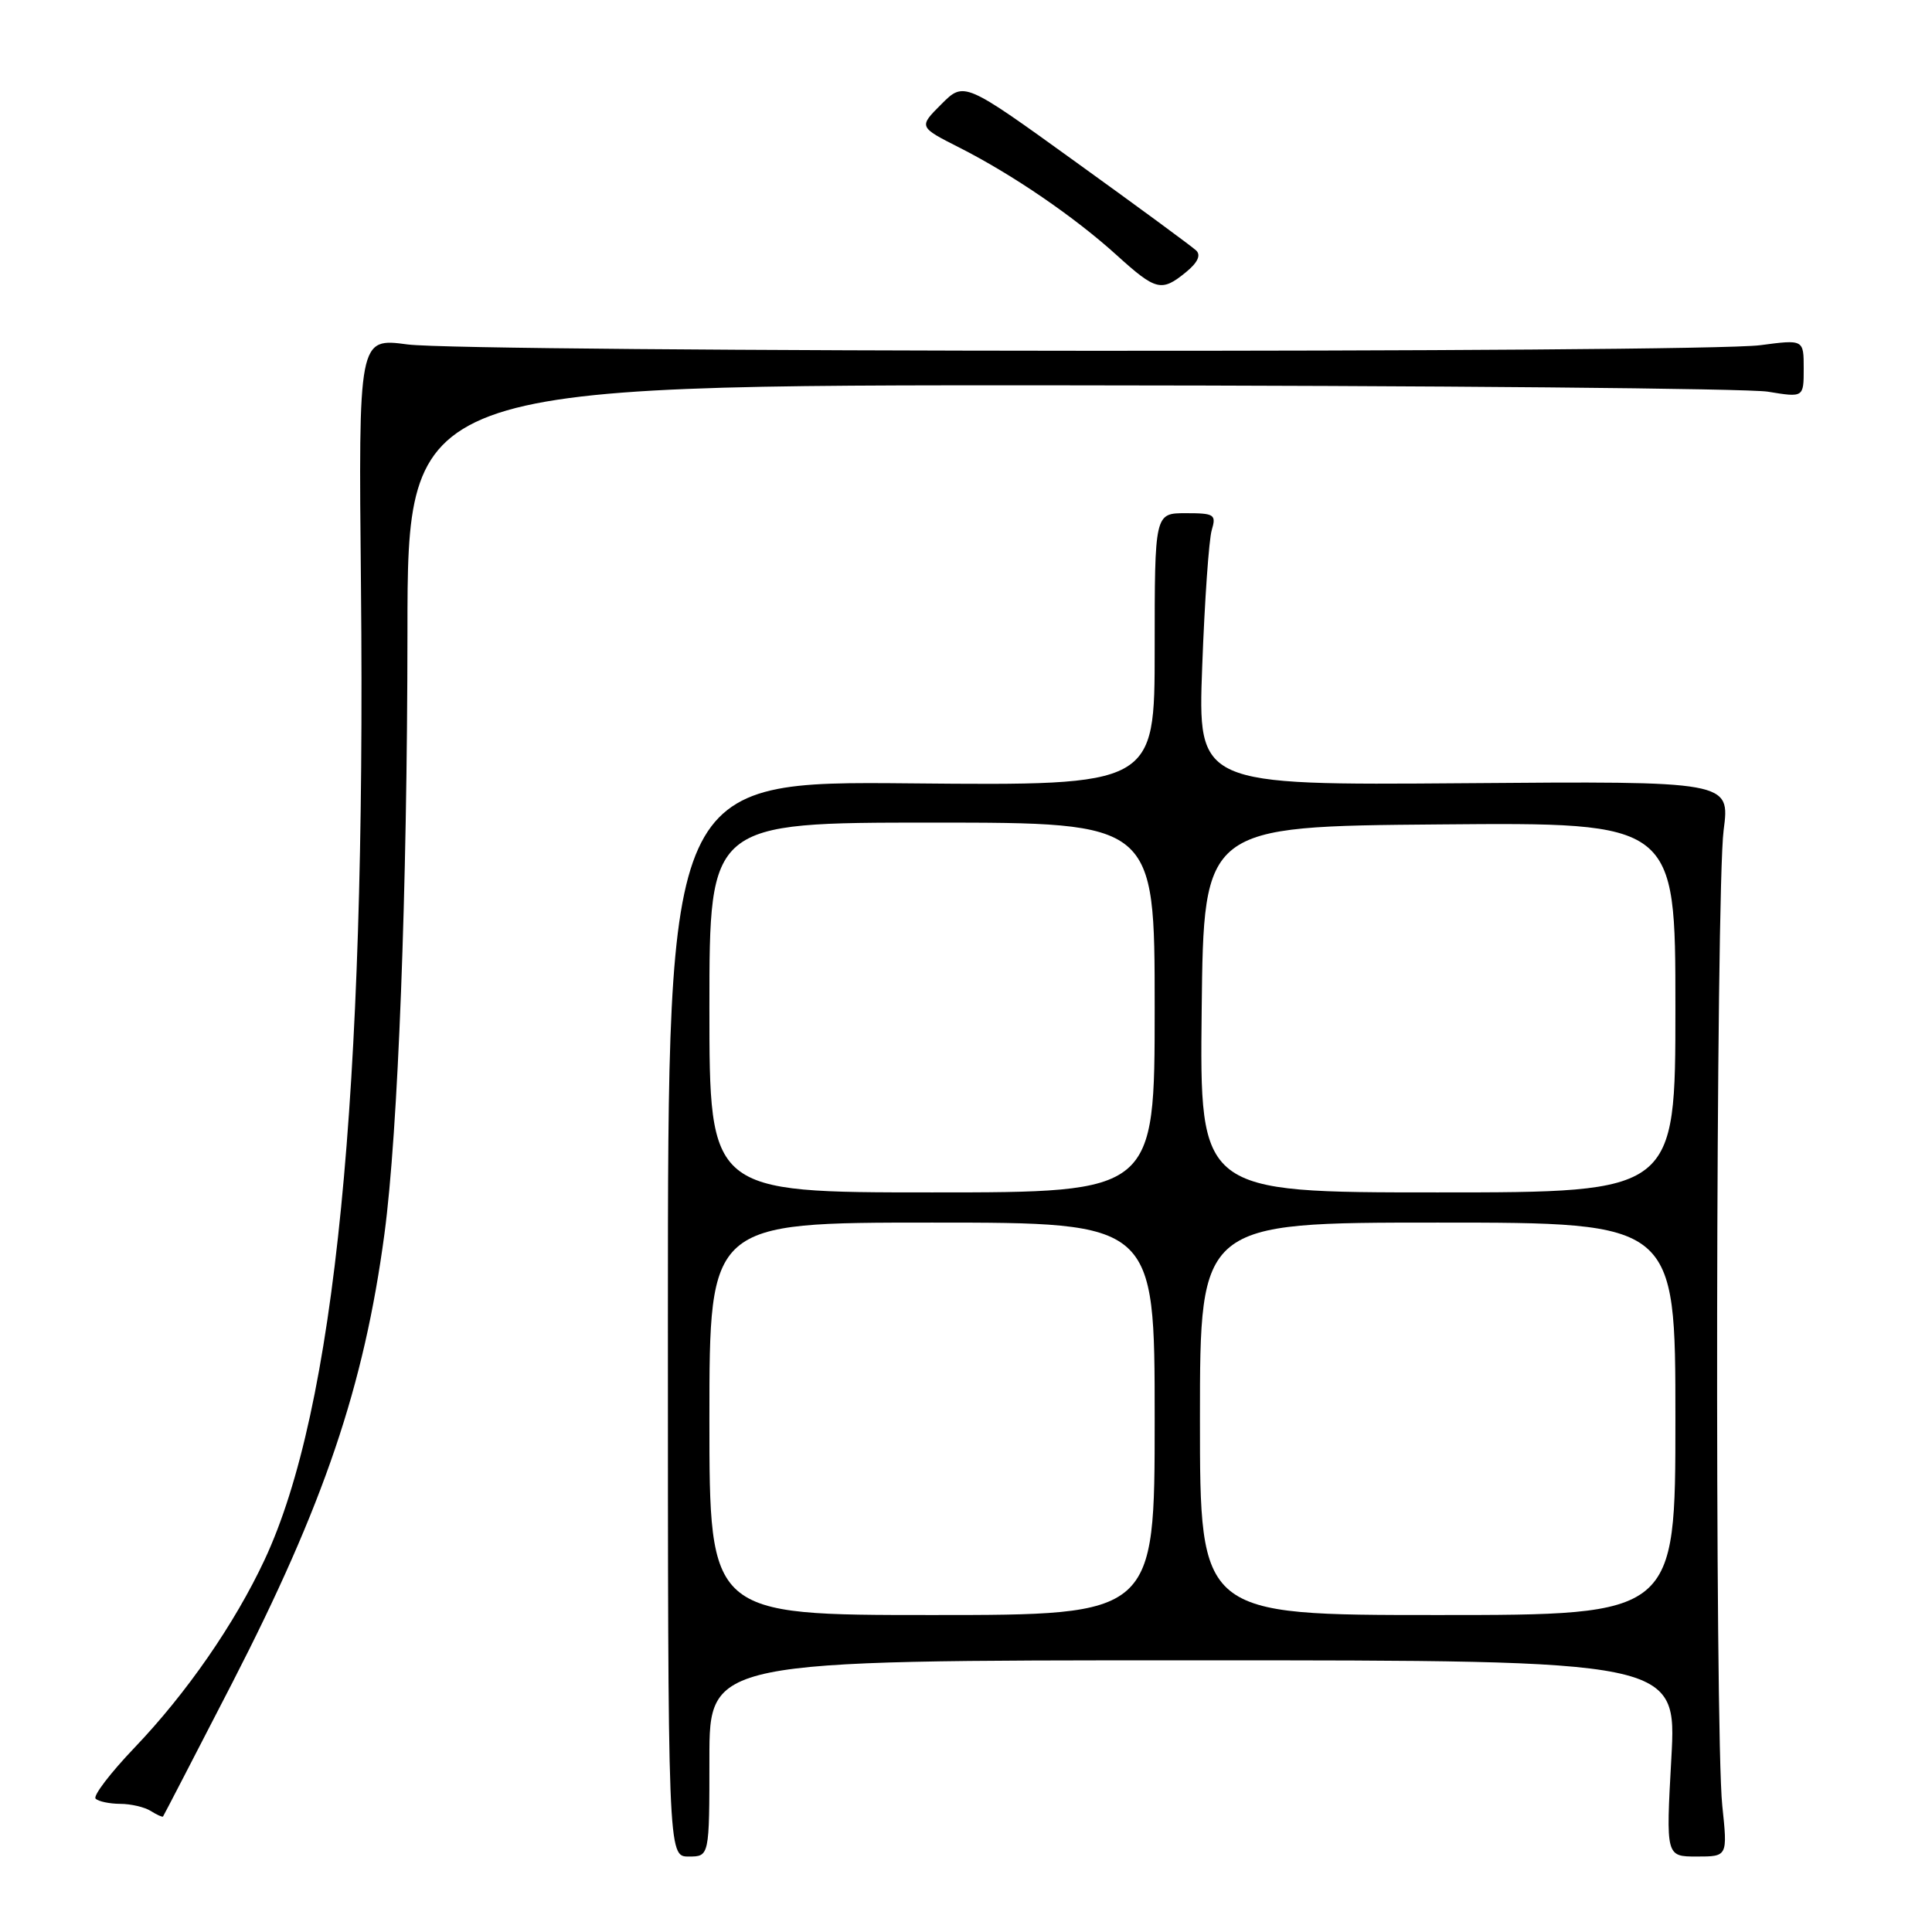 <?xml version="1.0" encoding="UTF-8" standalone="no"?>
<!DOCTYPE svg PUBLIC "-//W3C//DTD SVG 1.1//EN" "http://www.w3.org/Graphics/SVG/1.1/DTD/svg11.dtd" >
<svg xmlns="http://www.w3.org/2000/svg" xmlns:xlink="http://www.w3.org/1999/xlink" version="1.1" viewBox="0 0 256 256">
 <g >
 <path fill="currentColor"
d=" M 94.00 233.00 C 94.00 220.00 94.00 220.00 158.09 220.00 C 222.18 220.00 222.18 220.00 221.46 233.00 C 220.74 246.00 220.74 246.00 224.83 246.00 C 228.92 246.00 228.92 246.00 228.21 239.25 C 227.20 229.68 227.35 117.83 228.39 110.00 C 229.24 103.50 229.24 103.50 193.98 103.78 C 158.71 104.05 158.71 104.05 159.30 88.28 C 159.62 79.60 160.19 71.49 160.56 70.25 C 161.18 68.17 160.92 68.00 157.12 68.00 C 153.00 68.00 153.00 68.00 153.00 86.05 C 153.00 104.10 153.00 104.10 120.75 103.80 C 88.50 103.50 88.50 103.50 88.50 174.75 C 88.50 246.00 88.50 246.00 91.25 246.00 C 94.00 246.00 94.00 246.00 94.00 233.00 Z  M 30.77 223.00 C 42.91 199.39 48.24 183.69 50.94 163.50 C 52.75 149.98 53.97 118.08 53.99 83.75 C 54.00 51.00 54.00 51.00 141.75 51.06 C 190.01 51.09 231.64 51.47 234.25 51.90 C 239.00 52.68 239.00 52.68 239.00 48.83 C 239.00 44.98 239.00 44.98 233.25 45.74 C 225.27 46.79 62.00 46.70 54.00 45.64 C 47.50 44.77 47.50 44.77 47.83 77.64 C 48.50 145.19 44.39 186.74 35.06 206.68 C 31.09 215.16 24.74 224.34 17.82 231.58 C 14.62 234.93 12.30 237.97 12.67 238.33 C 13.03 238.70 14.50 239.01 15.92 239.02 C 17.34 239.02 19.16 239.45 19.97 239.96 C 20.78 240.47 21.51 240.80 21.60 240.70 C 21.69 240.59 25.81 232.62 30.77 223.00 Z  M 157.14 36.07 C 158.69 34.81 159.16 33.82 158.50 33.19 C 157.95 32.67 150.81 27.42 142.62 21.52 C 127.75 10.79 127.75 10.79 124.73 13.81 C 121.72 16.82 121.72 16.82 127.11 19.55 C 134.14 23.11 142.38 28.74 148.00 33.84 C 153.17 38.52 153.91 38.71 157.14 36.07 Z  M 94.00 188.00 C 94.00 162.00 94.00 162.00 123.50 162.00 C 153.00 162.00 153.00 162.00 153.00 188.00 C 153.00 214.00 153.00 214.00 123.50 214.00 C 94.00 214.00 94.00 214.00 94.00 188.00 Z  M 159.00 188.00 C 159.00 162.00 159.00 162.00 190.50 162.00 C 222.00 162.00 222.00 162.00 222.00 188.00 C 222.00 214.00 222.00 214.00 190.50 214.00 C 159.00 214.00 159.00 214.00 159.00 188.00 Z  M 94.00 133.50 C 94.00 109.00 94.00 109.00 123.50 109.00 C 153.00 109.00 153.00 109.00 153.00 133.50 C 153.00 158.00 153.00 158.00 123.50 158.00 C 94.00 158.00 94.00 158.00 94.00 133.50 Z  M 159.23 133.75 C 159.50 109.50 159.50 109.50 190.75 109.24 C 222.00 108.97 222.00 108.97 222.00 133.49 C 222.00 158.00 222.00 158.00 190.48 158.00 C 158.96 158.00 158.96 158.00 159.23 133.75 Z "/>
</g>
</svg>